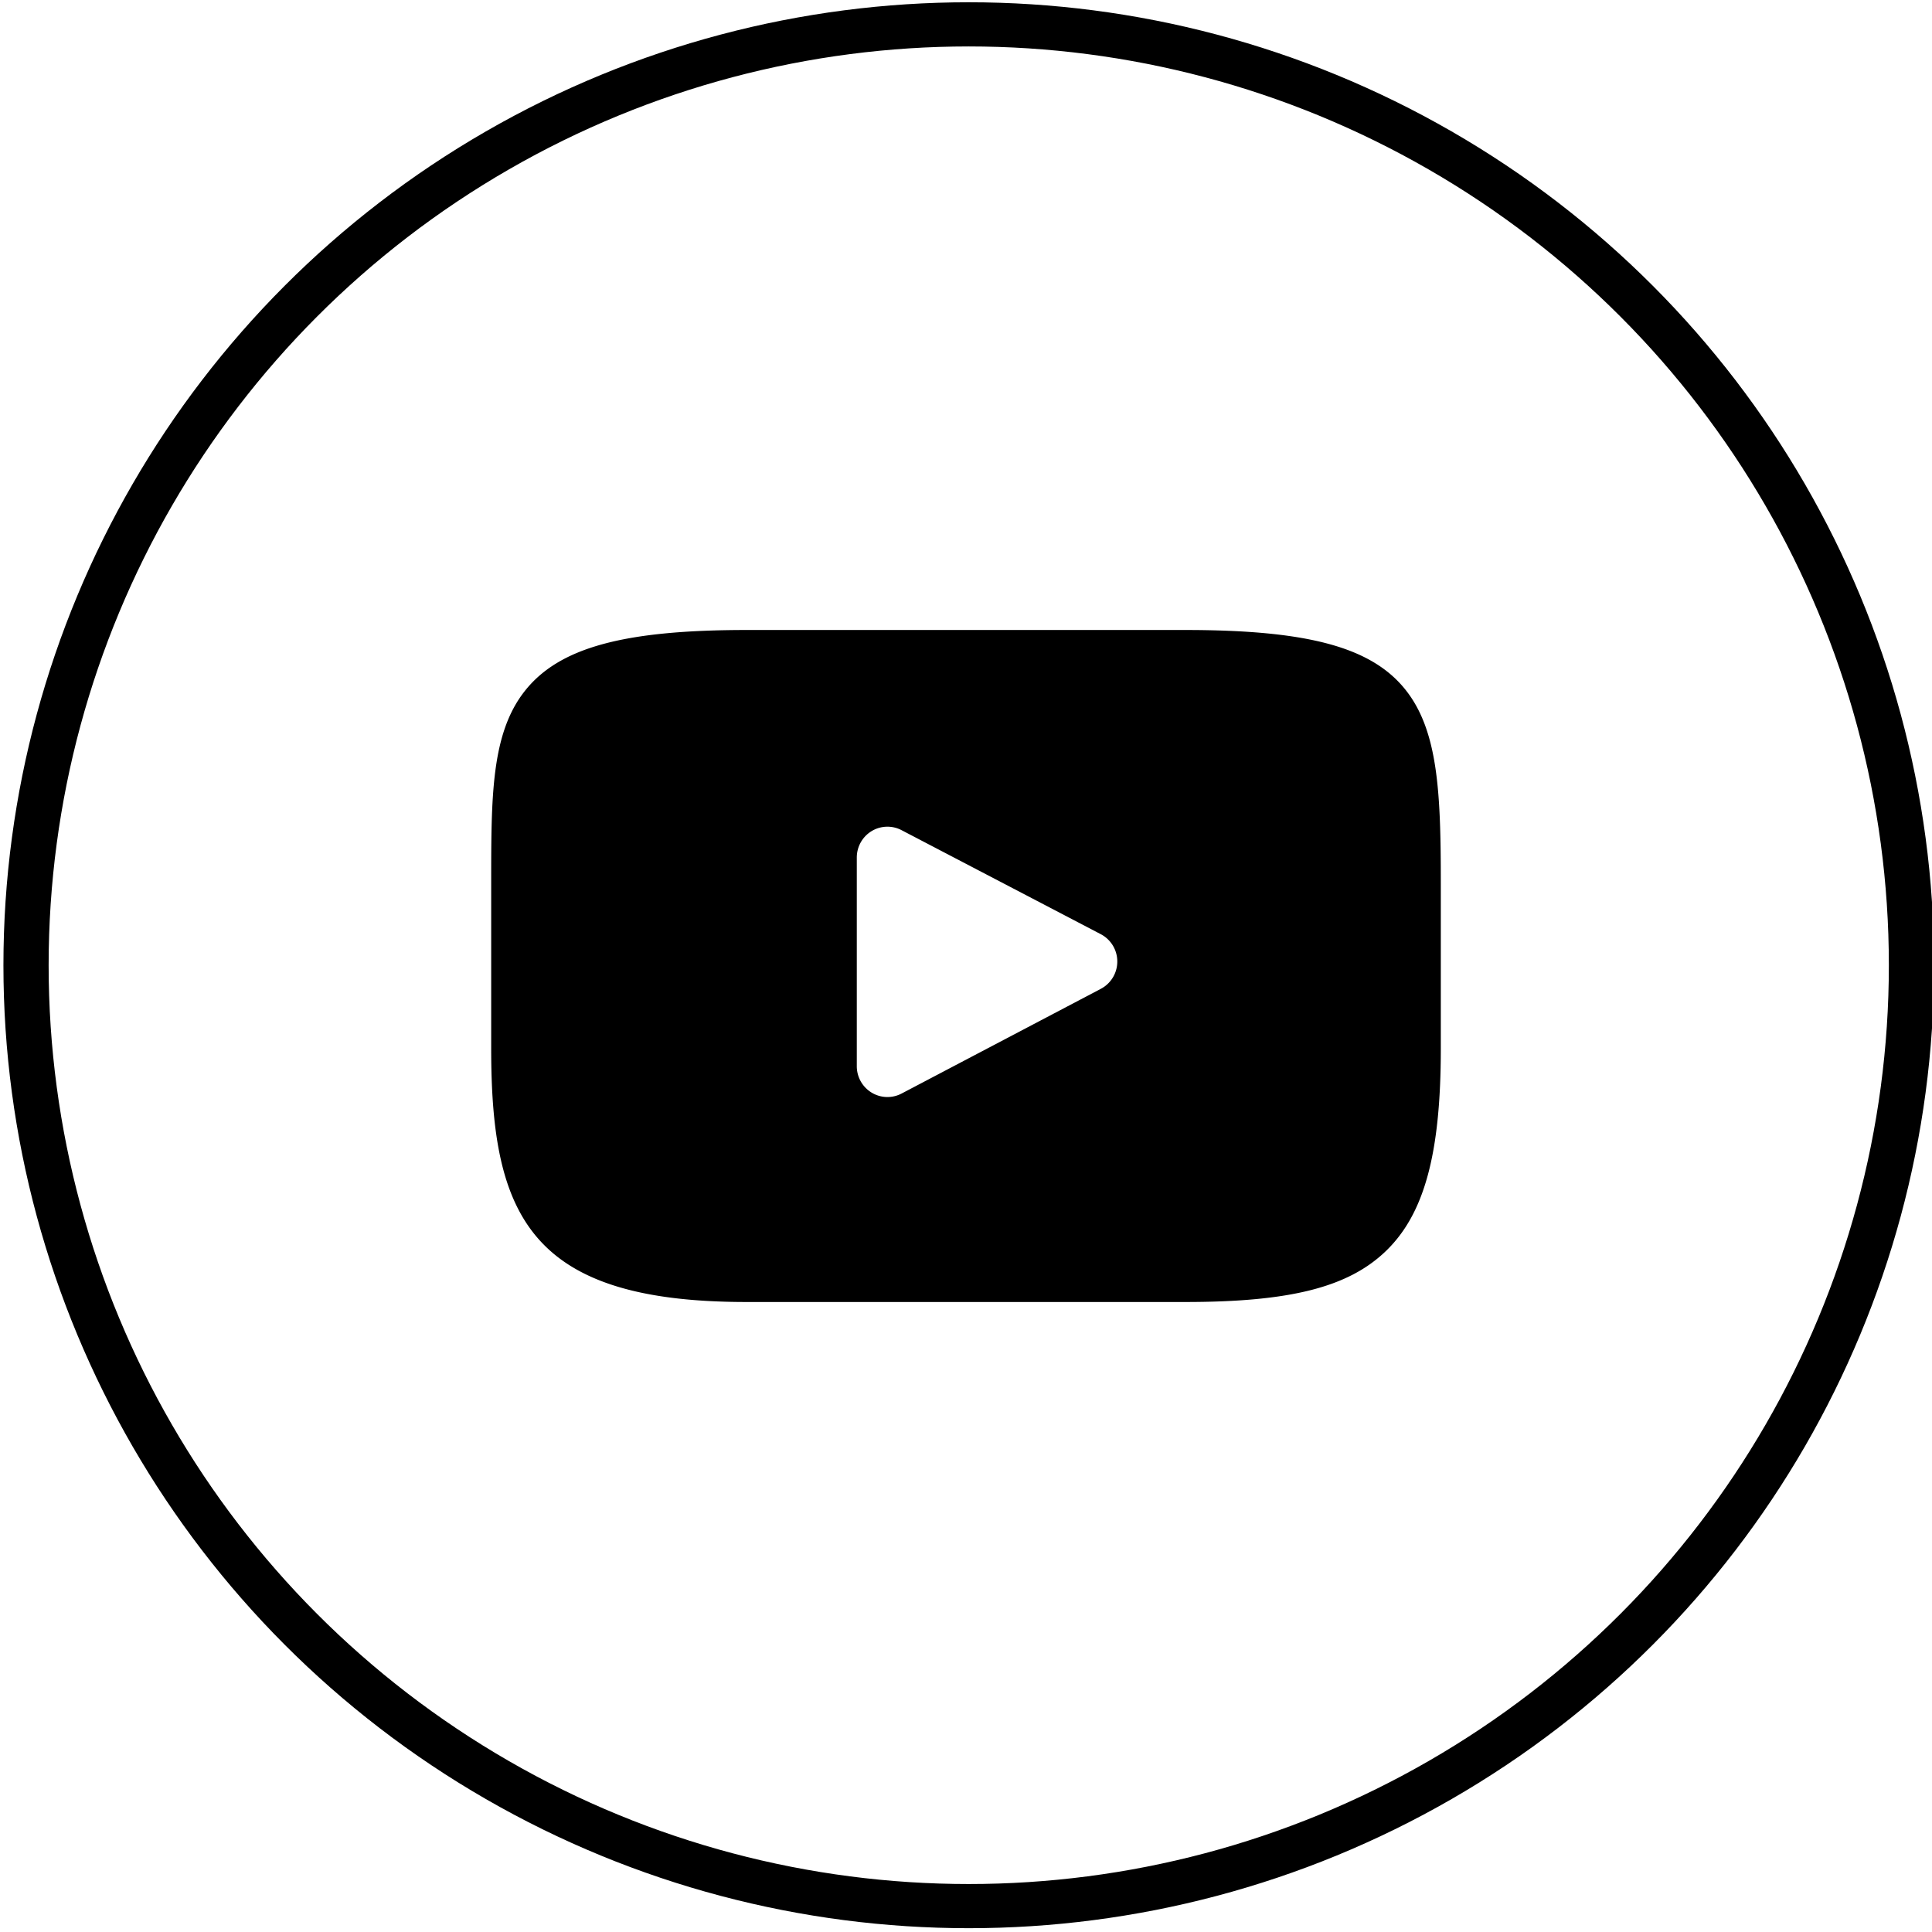 <svg xmlns="http://www.w3.org/2000/svg" viewBox="0 0 310 310"><path d="M225.247 110.343c-5.5-6.575-15.655-9.257-35.048-9.257h-70.4c-19.837 0-30.164 2.855-35.643 9.855-5.342 6.824-5.342 16.88-5.342 30.796v26.526c0 26.961 6.338 40.65 40.986 40.65h70.4c16.817 0 26.136-2.366 32.166-8.168 6.182-5.95 8.82-15.664 8.82-32.482v-26.526c0-14.676-.413-24.79-5.939-31.394zm-48.61 48.32l-31.967 16.8a4.89 4.89 0 0 1-4.824-.154 4.949 4.949 0 0 1-2.368-4.227V137.59c0-1.726.895-3.327 2.363-4.224a4.892 4.892 0 0 1 4.817-.162l31.968 16.691a4.946 4.946 0 0 1 2.65 4.38 4.947 4.947 0 0 1-2.639 4.387z"/><g transform="matrix(1.304 0 0 1.274 -38.438 -48.555)" stroke="#000" stroke-width="5.563" paint-order="stroke fill markers"><title>Layer 1</title><ellipse ry="118.5" rx="116" cy="159.68" cx="148.68" fill="none" paint-order="stroke fill markers"/></g></svg>